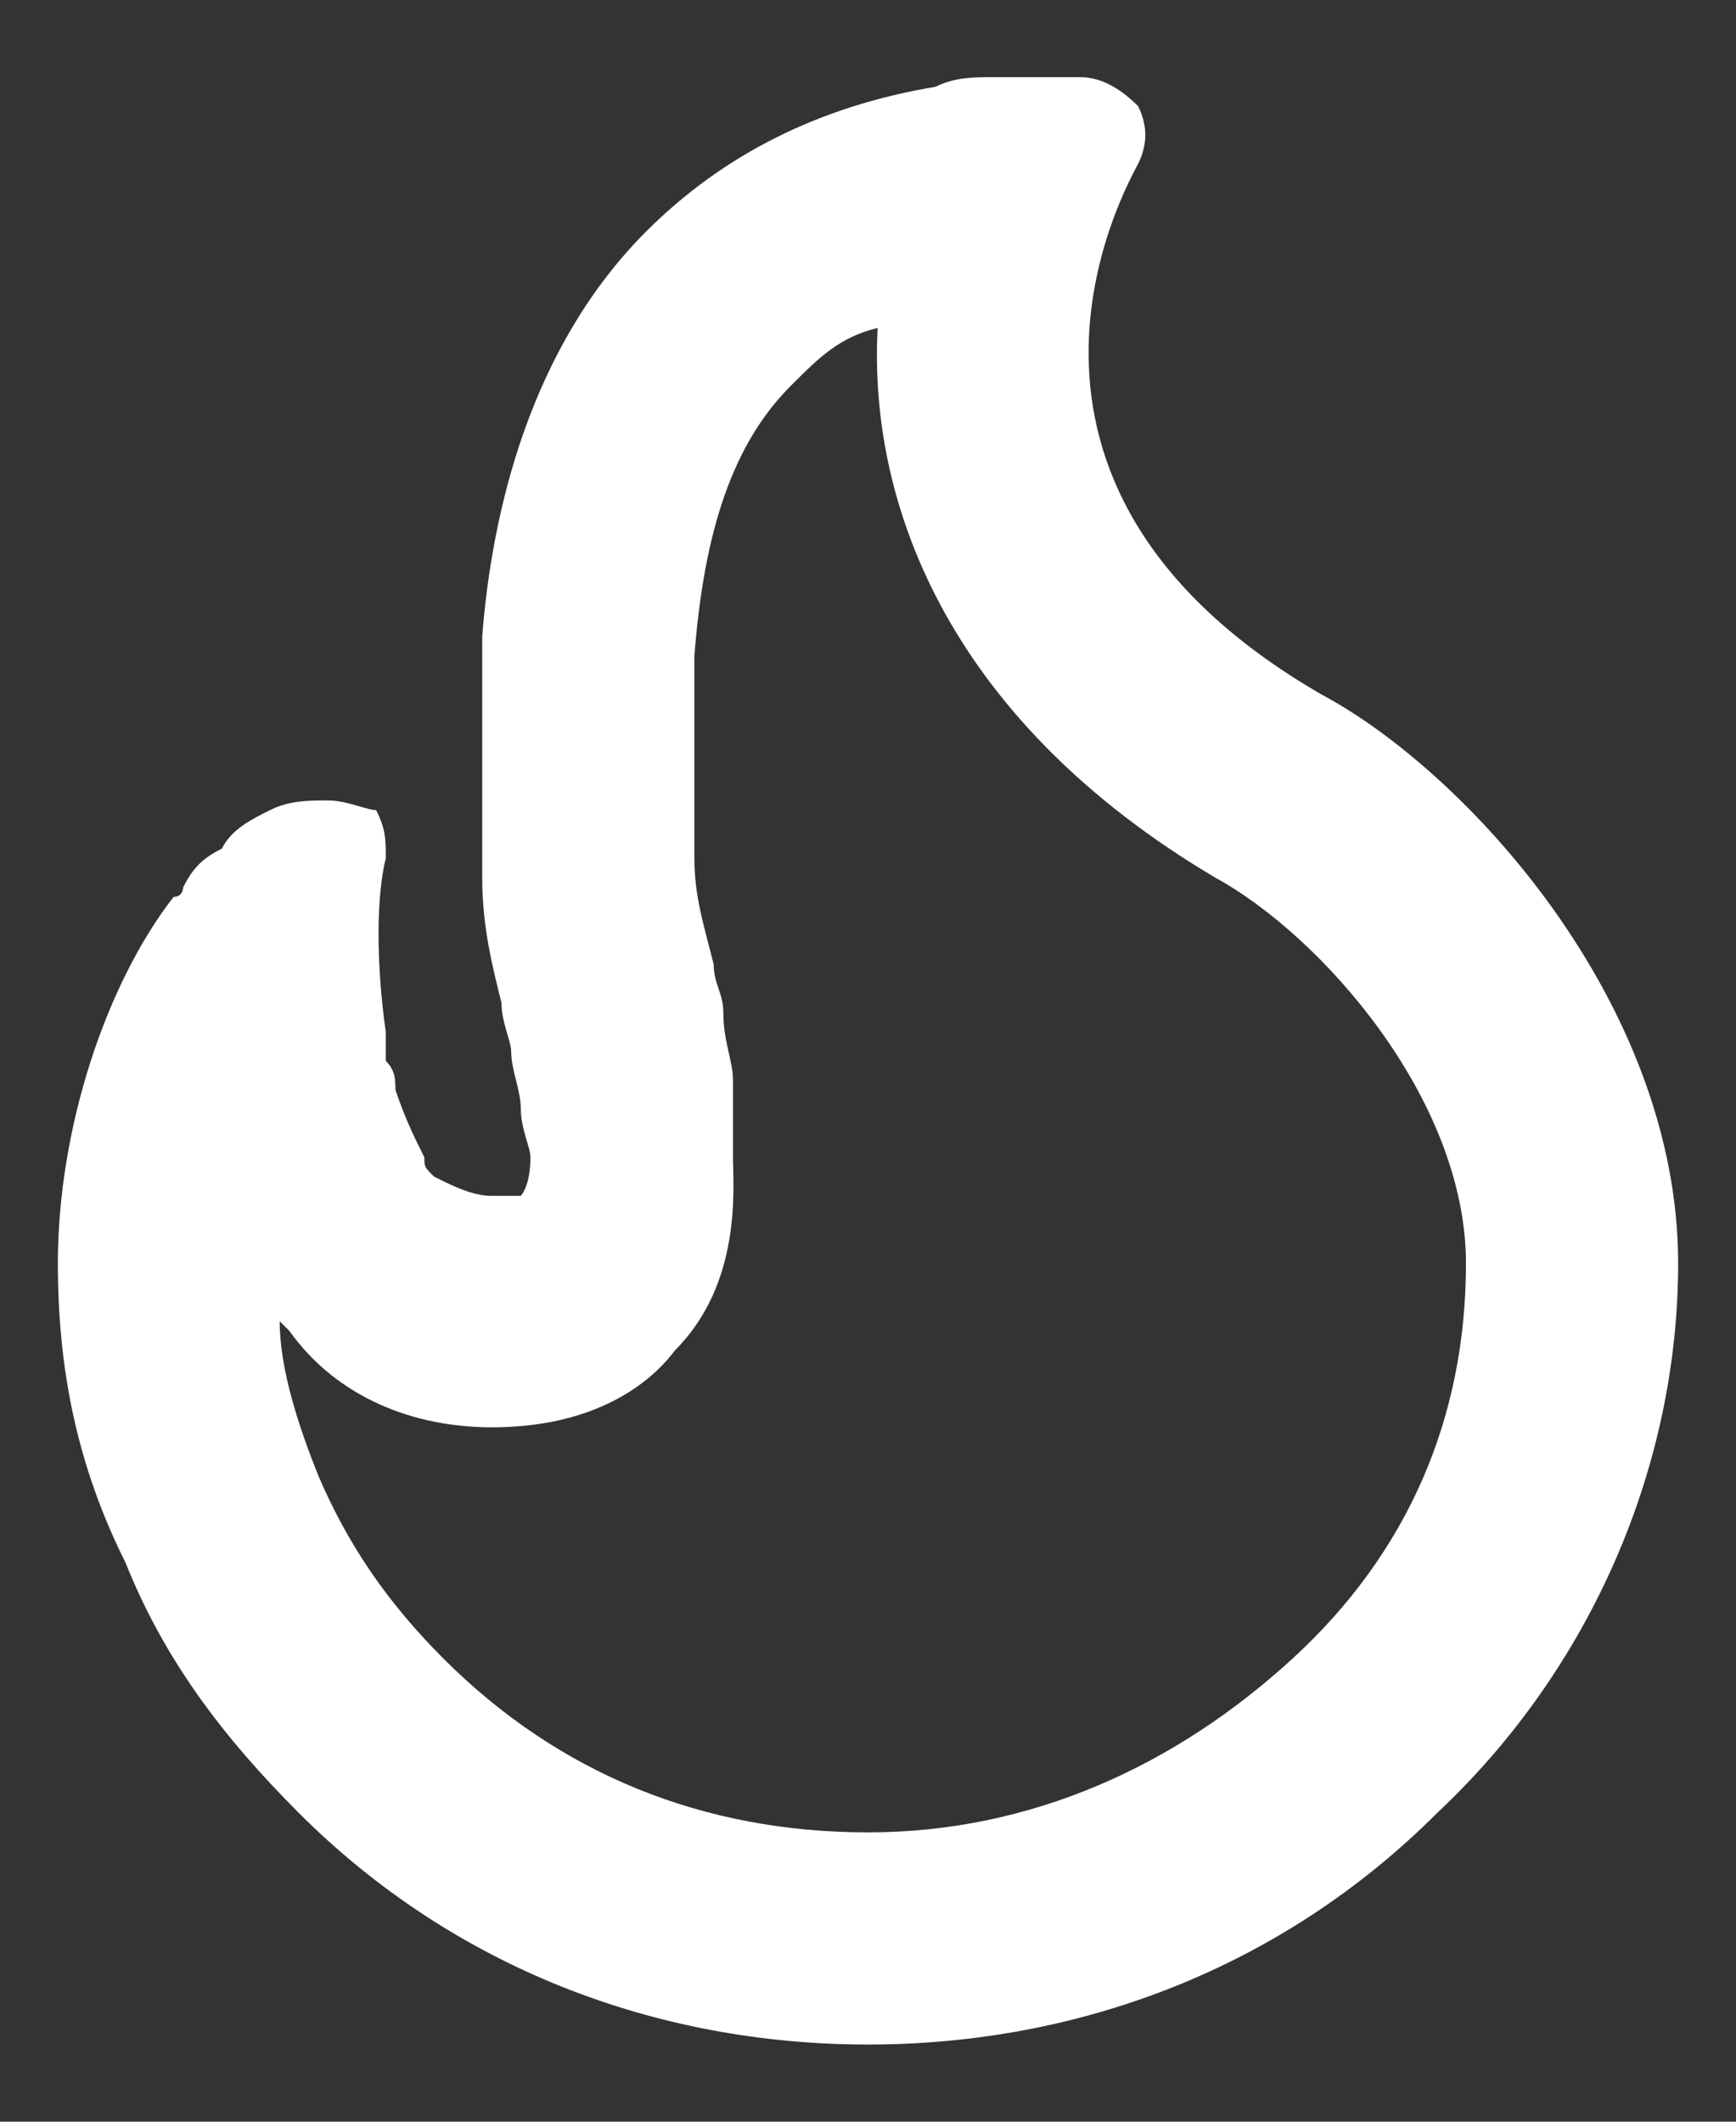<svg width="18" height="22" viewBox="0 0 18 22" fill="white" xmlns="http://www.w3.org/2000/svg">
<rect x="0" y="0" width="18" height="22" fill="#333333" stroke="none"/>
<path d="M9.1 3.4C9 5.3 9.9 7.5 12.6 9.1C13.7 9.7 15.2 11.4 15.2 13.1C15.2 14.7 14.6 16.1 13.4 17.2C12.2 18.3 10.7 19 9 19C7.3 19 5.8 18.4 4.6 17.2C4 16.6 3.6 16 3.3 15.3C3.1 14.8 2.9 14.2 2.9 13.7L3 13.8C3.5 14.5 4.3 14.8 5.1 14.8C6.1 14.8 6.7 14.4 7 14C7.7 13.3 7.6 12.3 7.6 12C7.6 11.8 7.6 11.5 7.6 11.2C7.6 11 7.5 10.8 7.5 10.5C7.5 10.3 7.4 10.2 7.4 10C7.3 9.6 7.2 9.3 7.2 8.9C7.2 8.8 7.2 8.6 7.2 8.5C7.2 8.4 7.2 8.3 7.2 8.1C7.2 7.9 7.2 7.7 7.2 7.5C7.2 7.3 7.2 7 7.2 6.8C7.3 5.5 7.6 4.6 8.2 4C8.5 3.7 8.7 3.5 9.1 3.4ZM11.2 0.8C10.9 0.8 10.6 0.8 10.3 0.8C10.1 0.8 9.9 0.8 9.7 0.9C8.5 1.1 7.5 1.6 6.7 2.4C5.5 3.6 5.1 5.3 5 6.6C5 6.9 5 7.2 5 7.5C5 7.8 5 8 5 8.2C5 8.3 5 8.4 5 8.5C5 8.7 5 8.9 5 9.1C5 9.6 5.1 10 5.2 10.4C5.2 10.6 5.3 10.8 5.3 10.9C5.3 11.1 5.4 11.3 5.4 11.5C5.4 11.7 5.5 11.9 5.5 12C5.5 12.3 5.4 12.4 5.4 12.4C5.4 12.4 5.3 12.4 5.1 12.4C4.9 12.4 4.7 12.3 4.5 12.2C4.4 12.1 4.4 12.1 4.4 12C4.3 11.8 4.2 11.6 4.1 11.3C4.1 11.2 4.1 11.1 4 11C4 10.9 4 10.8 4 10.7C3.9 10 3.9 9.3 4 8.9C4 8.7 4 8.6 3.9 8.4C3.8 8.4 3.6 8.3 3.4 8.3C3.2 8.3 3 8.3 2.8 8.4C2.6 8.5 2.4 8.6 2.3 8.8C2.1 8.9 2 9 1.9 9.2C1.9 9.2 1.9 9.3 1.8 9.3C1.1 10.2 0.6 11.7 0.6 13.1C0.6 14.2 0.8 15.2 1.3 16.2C1.7 17.2 2.3 18 3.1 18.8C4.7 20.4 6.8 21.2 9 21.2C11.2 21.2 13.3 20.4 14.9 18.8C16.5 17.3 17.4 15.2 17.4 13.1C17.4 10.4 15.2 8 13.7 7.2C9.9 5 11.7 1.9 11.8 1.7C11.9 1.5 11.9 1.3 11.8 1.1C11.6 0.9 11.4 0.8 11.2 0.8Z" fill="white"/>
</svg>
